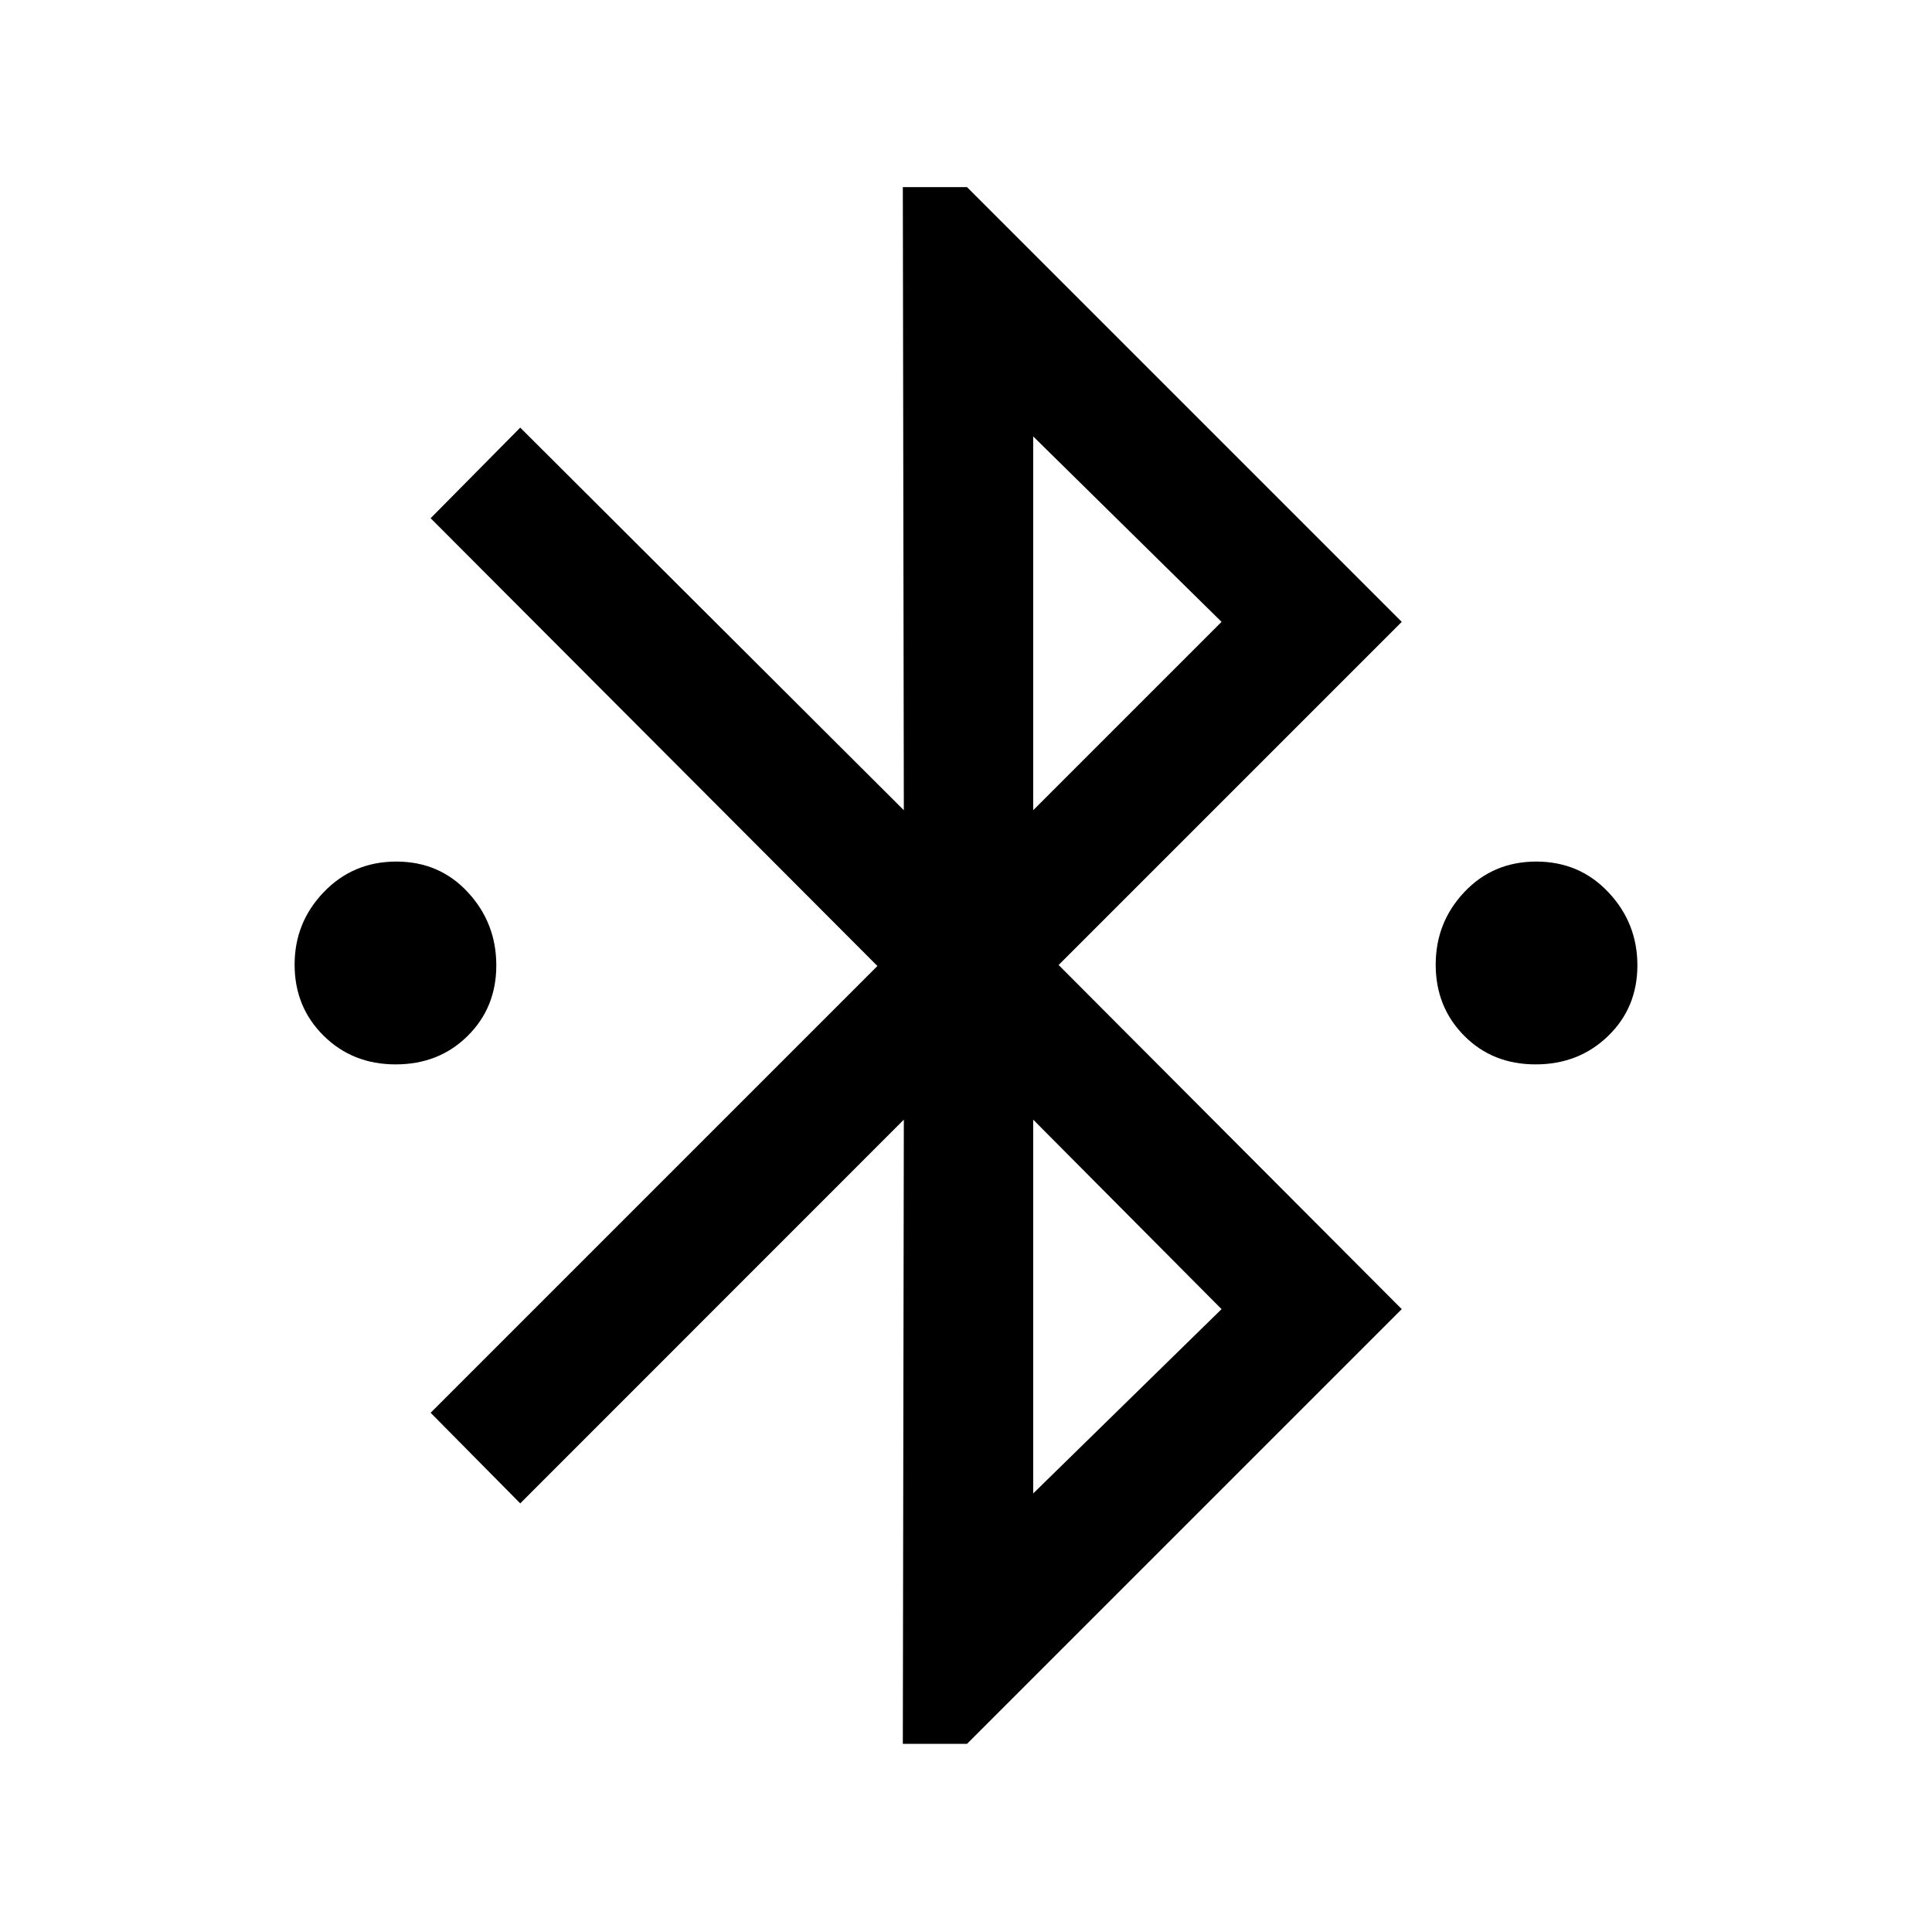 <svg xmlns="http://www.w3.org/2000/svg" height="48" viewBox="0 -960 960 960" width="48"><path d="m448.61-93.48.5-310.17L258.5-212.98 213.98-258l222-222-222-222.5 44.52-45.02 190.61 190.11-.5-309.61h31.89L696.52-651l-170.5 170.5 170.5 171L480.5-93.48h-31.89Zm64.78-463.93L606.98-651l-93.59-92.15v185.74Zm0 339.5 93.59-91.59-93.59-94.15v185.74Zm-316.78-213.2q-21.44 0-35.83-14.27-14.39-14.26-14.39-35.29t14.56-36.12q14.56-15.1 36-15.1 21.44 0 35.55 15.27 14.11 15.26 14.11 36.29t-14.28 35.12q-14.27 14.1-35.72 14.1Zm566.44 0q-21.44 0-35.55-14.27-14.11-14.26-14.11-35.29t14.28-36.12q14.27-15.1 35.72-15.1 21.44 0 35.83 15.27 14.39 15.26 14.39 36.29t-14.56 35.12q-14.56 14.1-36 14.1Z"/></svg>